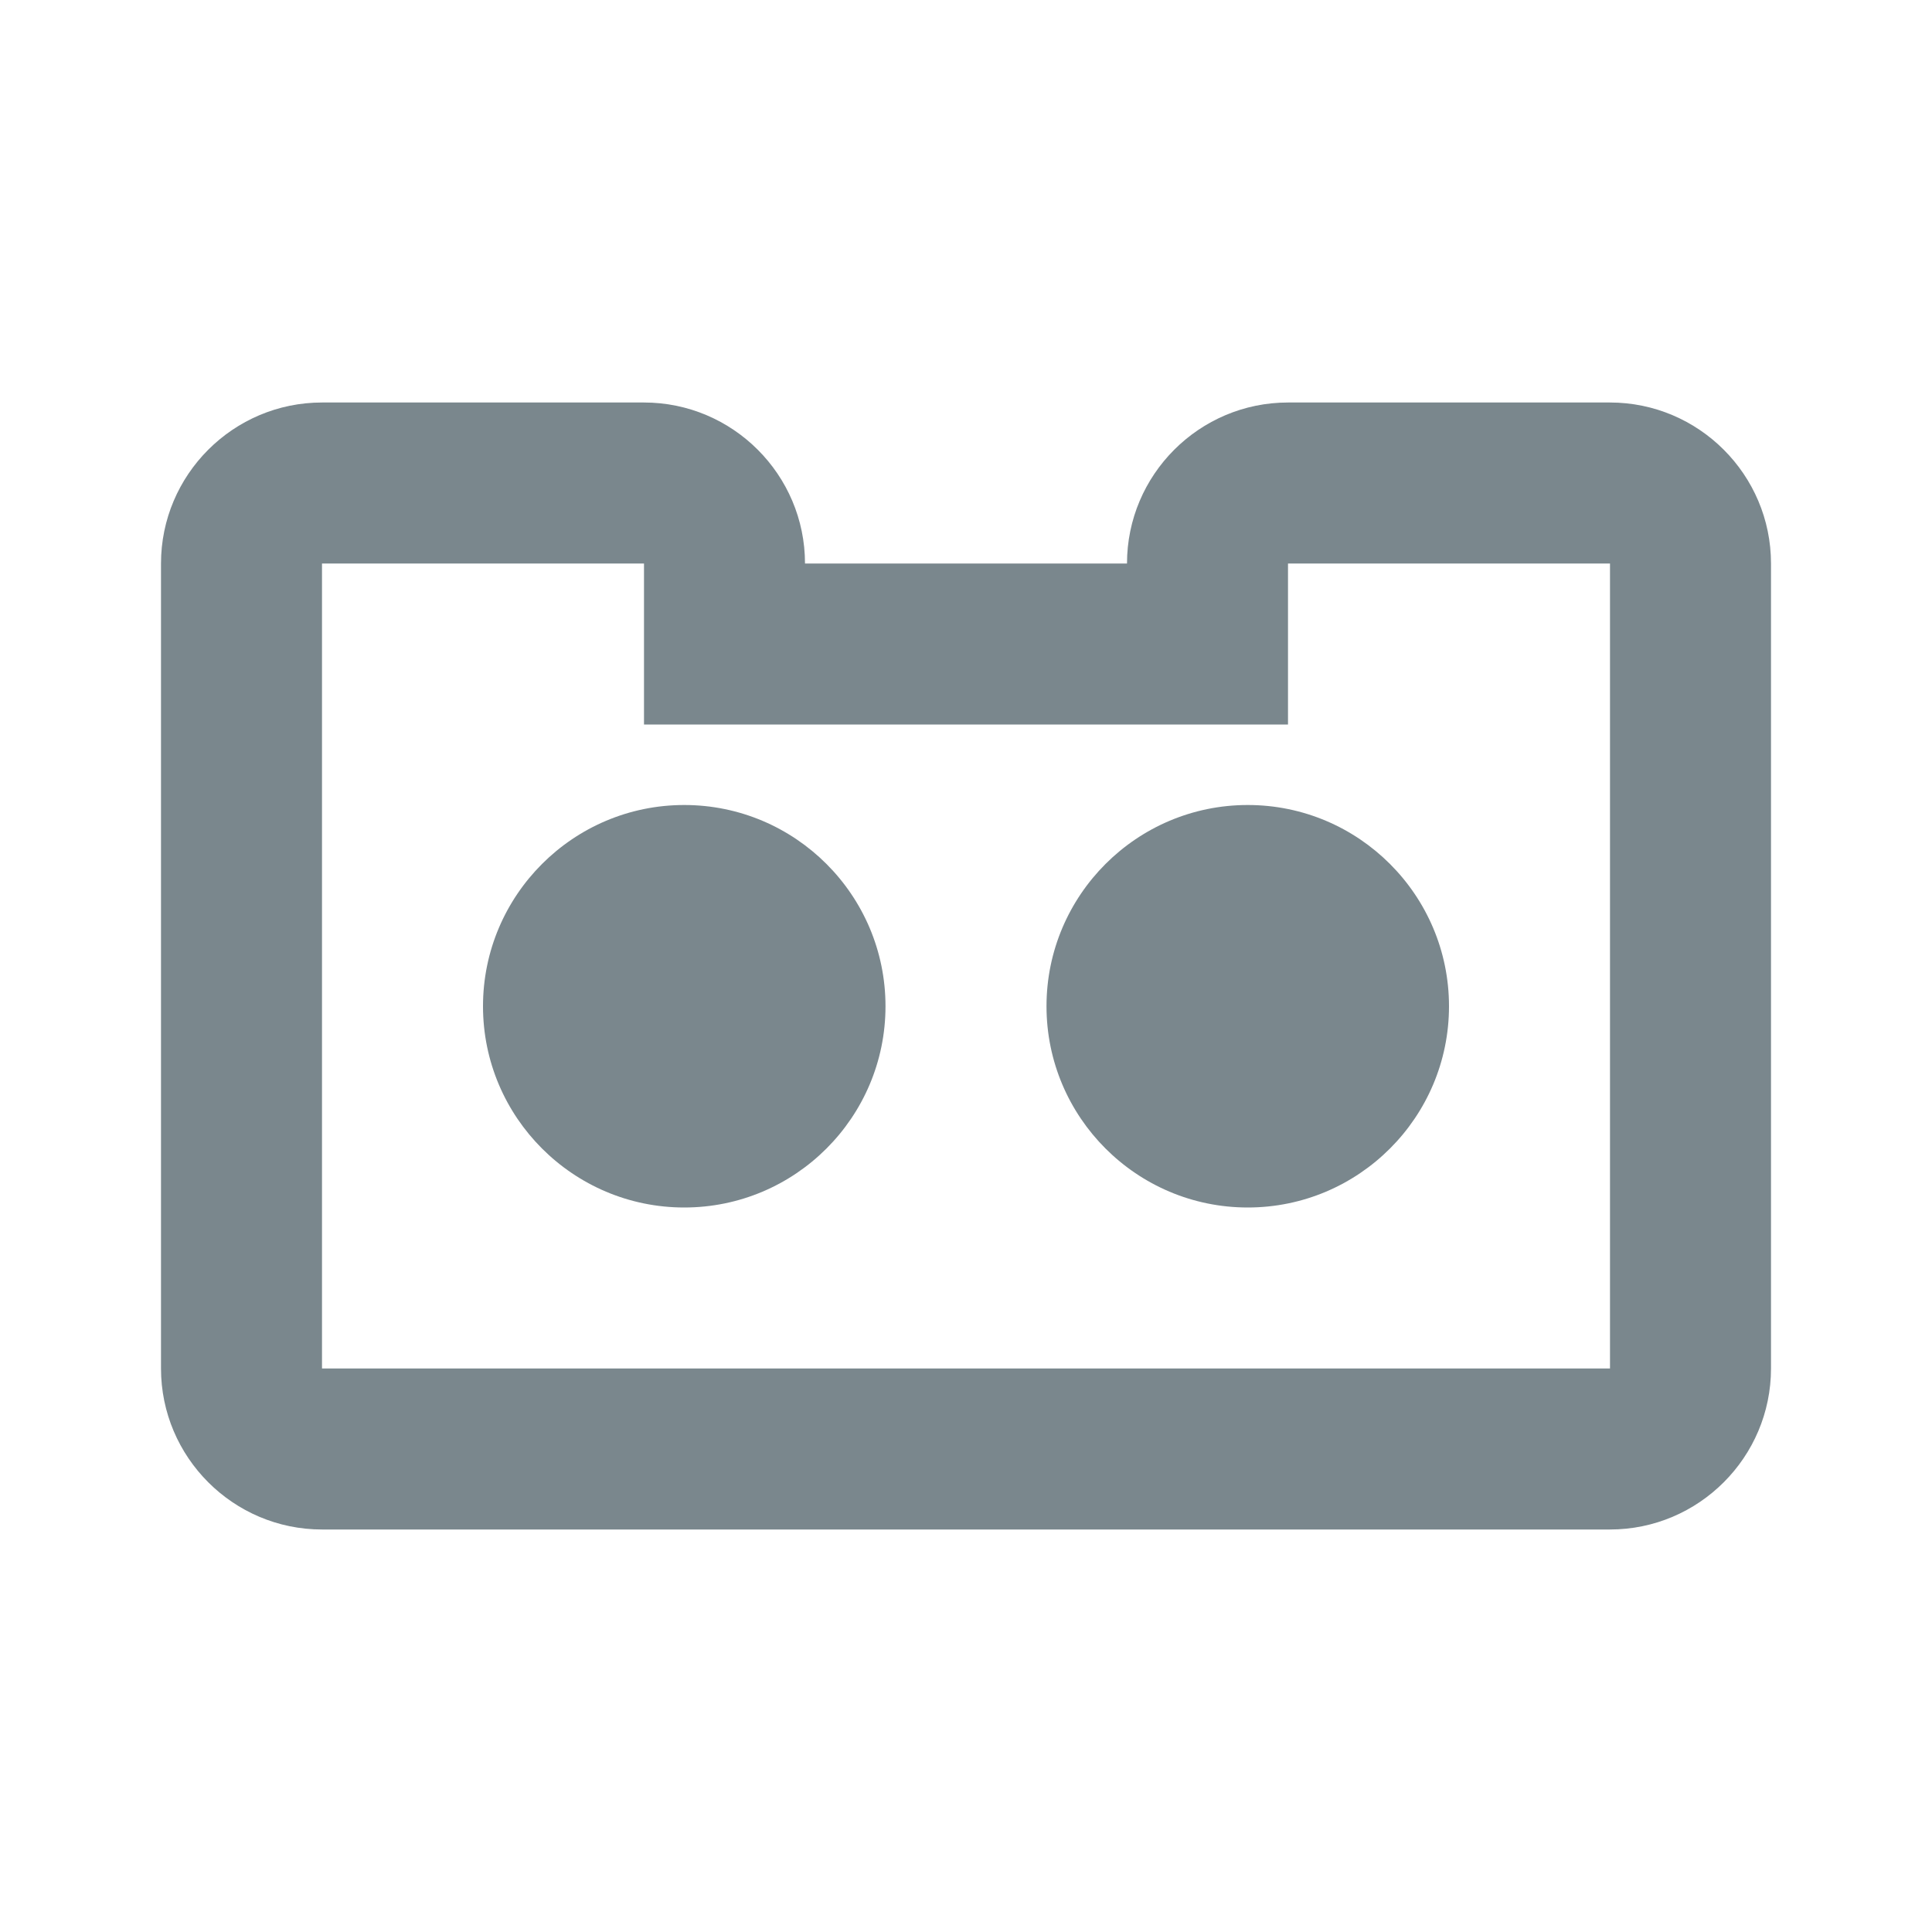 <svg xmlns="http://www.w3.org/2000/svg"  viewBox="0 0 24 24" width="2em" height="2em">
    <path fill="#7a878d" d="M 4 5 C 2.898 5 2 5.898 2 7 L 2 17 C 2 18.102 2.898 19 4 19 L 20 19 C 21.102 19 22 18.102 22 17 L 22 7 C 22 5.898 21.102 5 20 5 L 16 5 C 14.898 5 14 5.898 14 7 L 10 7 C 10 5.898 9.102 5 8 5 Z M 4 7 L 8 7 L 8 9 L 16 9 L 16 7 L 20 7 L 20 17 L 4 17 Z M 8.5 10 C 7.121 10 6 11.121 6 12.5 C 6 13.879 7.121 15 8.5 15 C 9.879 15 11 13.879 11 12.5 C 11 11.121 9.879 10 8.5 10 Z M 15.5 10 C 14.121 10 13 11.121 13 12.5 C 13 13.879 14.121 15 15.5 15 C 16.879 15 18 13.879 18 12.5 C 18 11.121 16.879 10 15.5 10 Z"/>
</svg>